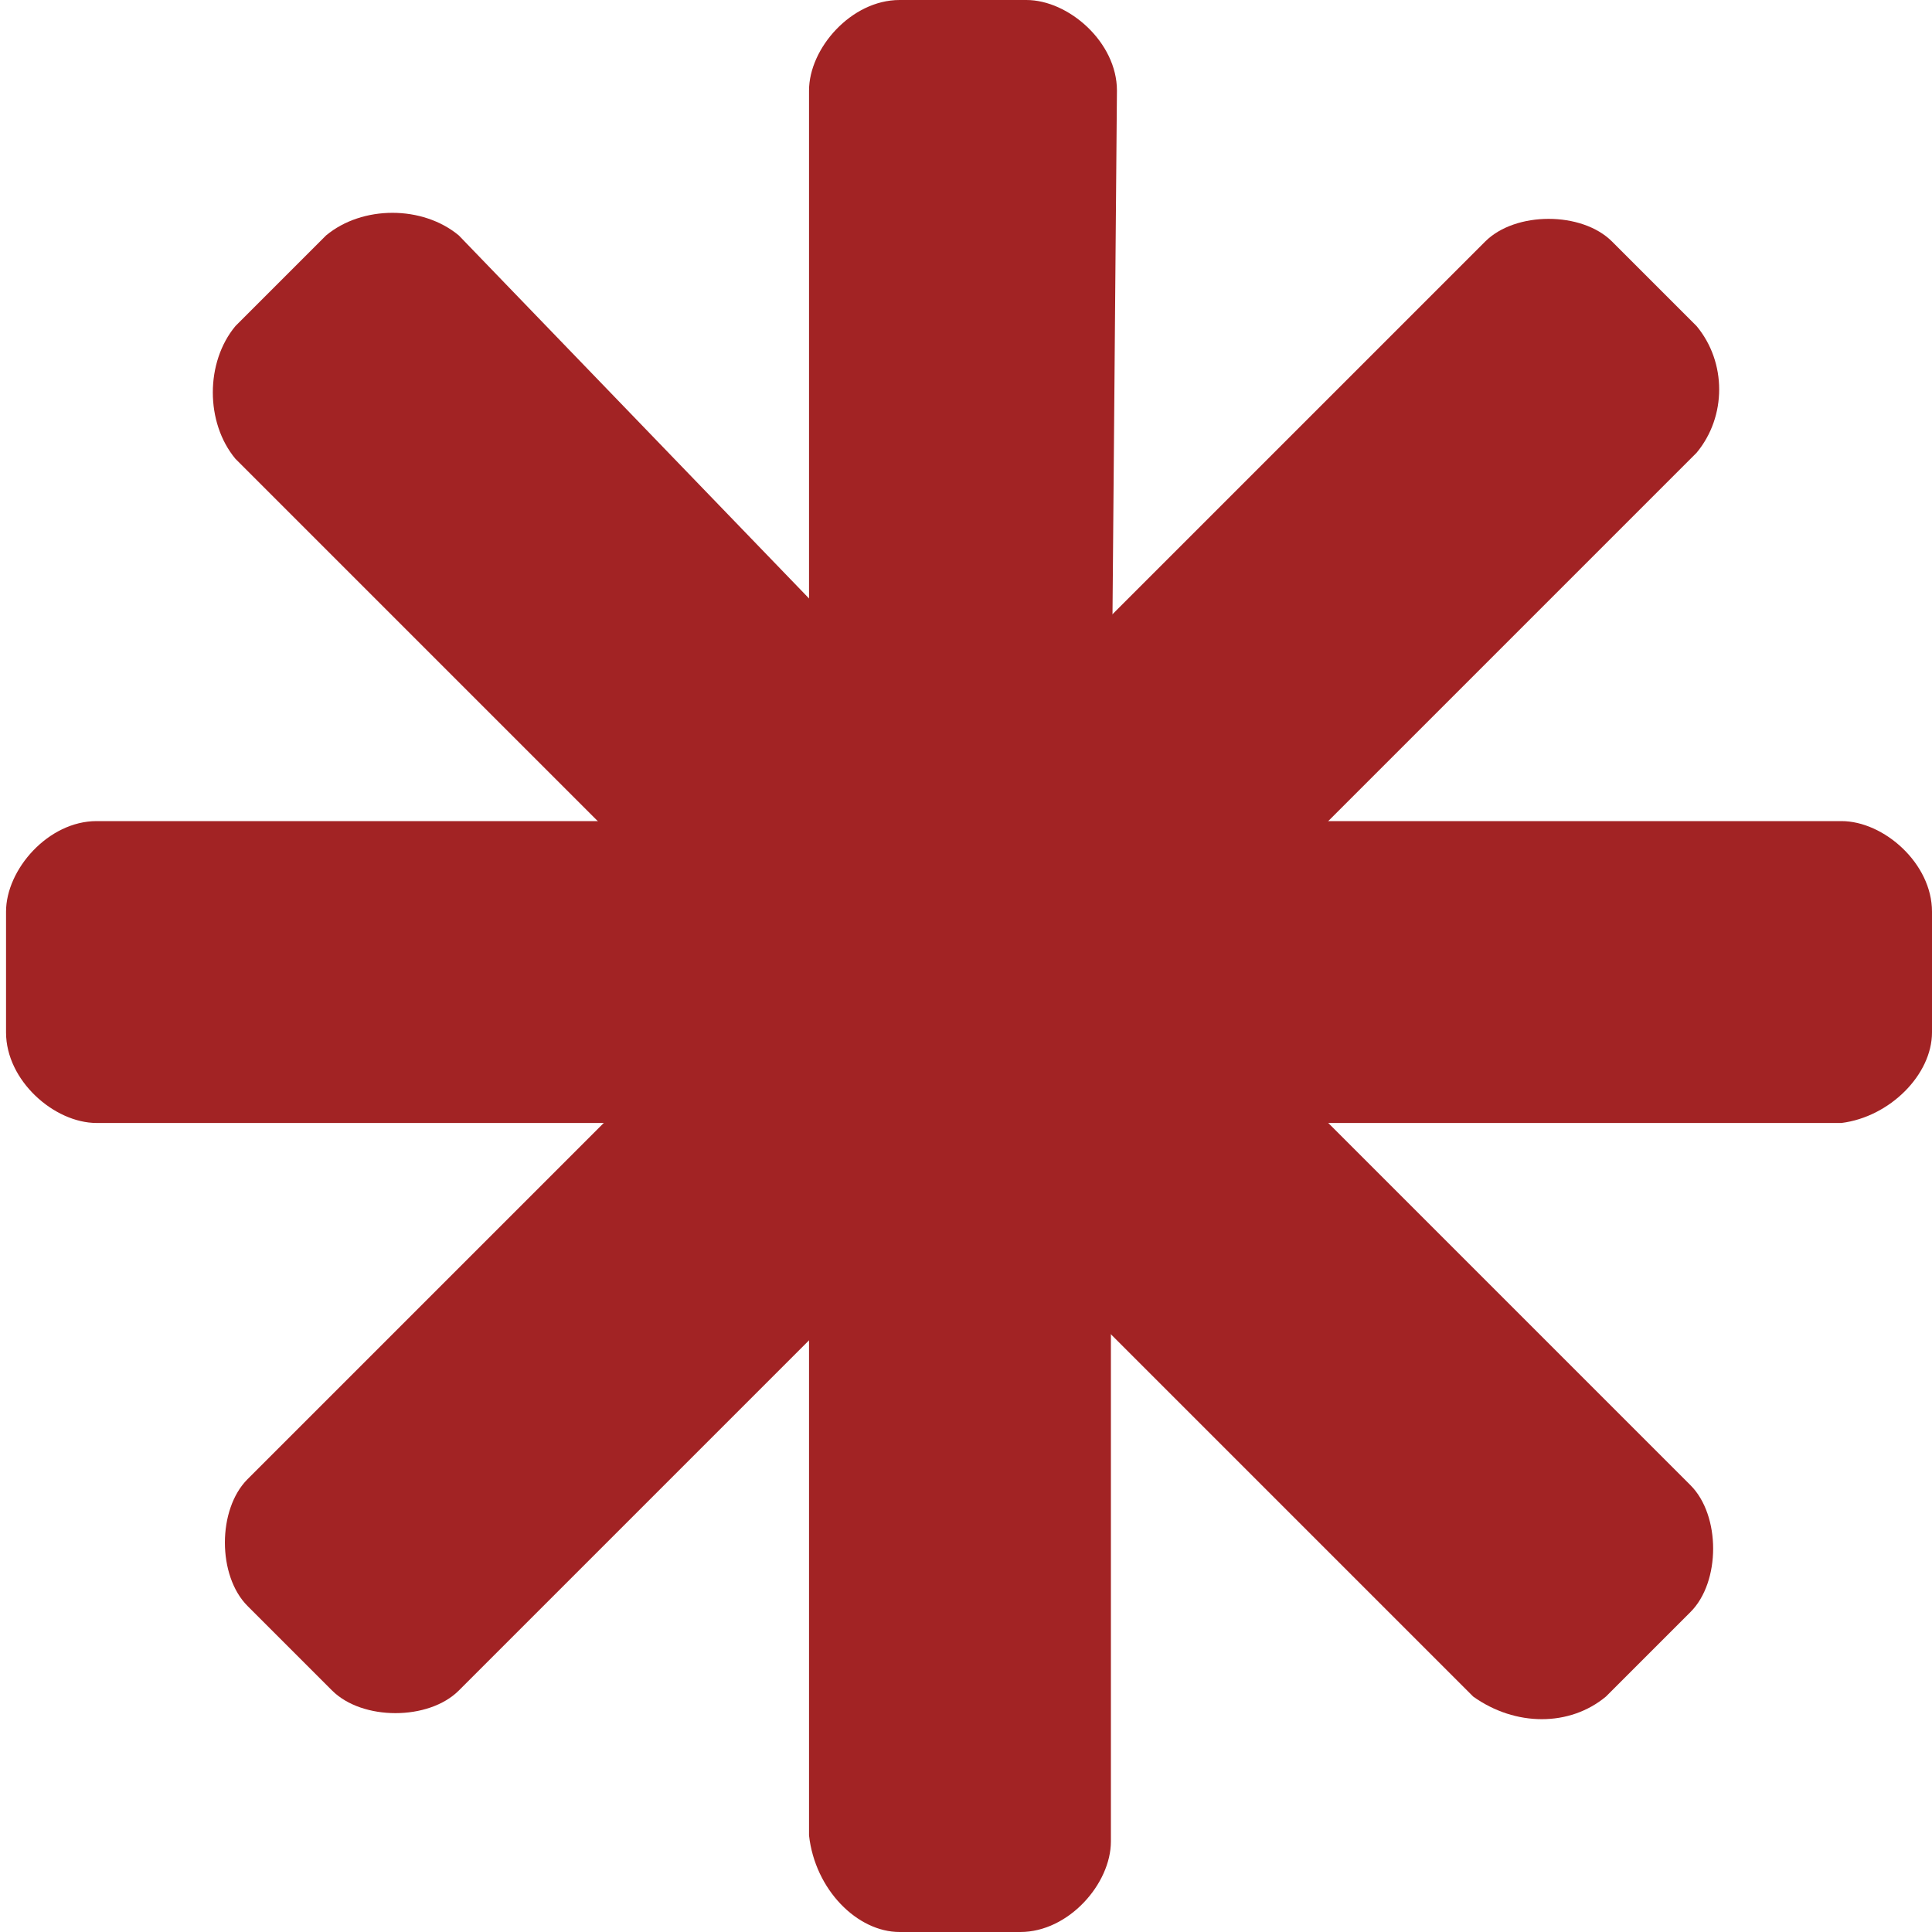 <?xml version="1.0" encoding="utf-8"?>
<!-- Generator: Adobe Illustrator 26.5.3, SVG Export Plug-In . SVG Version: 6.00 Build 0)  -->
<svg version="1.1" id="Camada_1" xmlns="http://www.w3.org/2000/svg" xmlns:xlink="http://www.w3.org/1999/xlink" x="0px" y="0px"
	 viewBox="0 0 32 32" style="enable-background:new 0 0 32 32;" xml:space="preserve">
<style type="text/css">
	.st0{fill:#A22324;}
</style>
<g>
	<path class="st0" d="M28.1,5.4L26.7,4c-0.5-0.5-1.6-0.5-2.1,0l-8.3,8.3l-3.9,3.9l-8.3,8.3c-0.5,0.5-0.5,1.6,0,2.1L5.5,28
		c0.5,0.5,1.6,0.5,2.1,0l8.3-8.3l3.9-3.9l8.3-8.3C28.6,6.9,28.6,6,28.1,5.4z"/>
	<path class="st0" d="M26.6,28.1l1.4-1.4c0.5-0.5,0.5-1.6,0-2.1l-8.3-8.3l-3.9-3.9L7.6,3.9C7,3.4,6,3.4,5.4,3.9L3.9,5.4
		C3.4,6,3.4,7,3.9,7.6l8.3,8.3l3.9,3.9l8.3,8.3C25.1,28.6,26,28.6,26.6,28.1z"/>
</g>
<g>
	<path class="st0" d="M32,17.1v-2c0-0.8-0.8-1.5-1.5-1.5l-11.7,0l-5.5,0l-11.7,0c-0.8,0-1.5,0.8-1.5,1.5l0,2c0,0.8,0.8,1.5,1.5,1.5
		l11.7,0h5.5l11.7,0C31.3,18.5,32,17.8,32,17.1z"/>
	<path class="st0" d="M14.9,32h2c0.8,0,1.5-0.8,1.5-1.5V18.8v-5.5l0.1-11.8c0-0.8-0.8-1.5-1.5-1.5h-2.1c-0.8,0-1.5,0.8-1.5,1.5
		l0,11.7l0,5.5l0,11.7C13.5,31.3,14.2,32,14.9,32z"/>
</g>
</svg>
